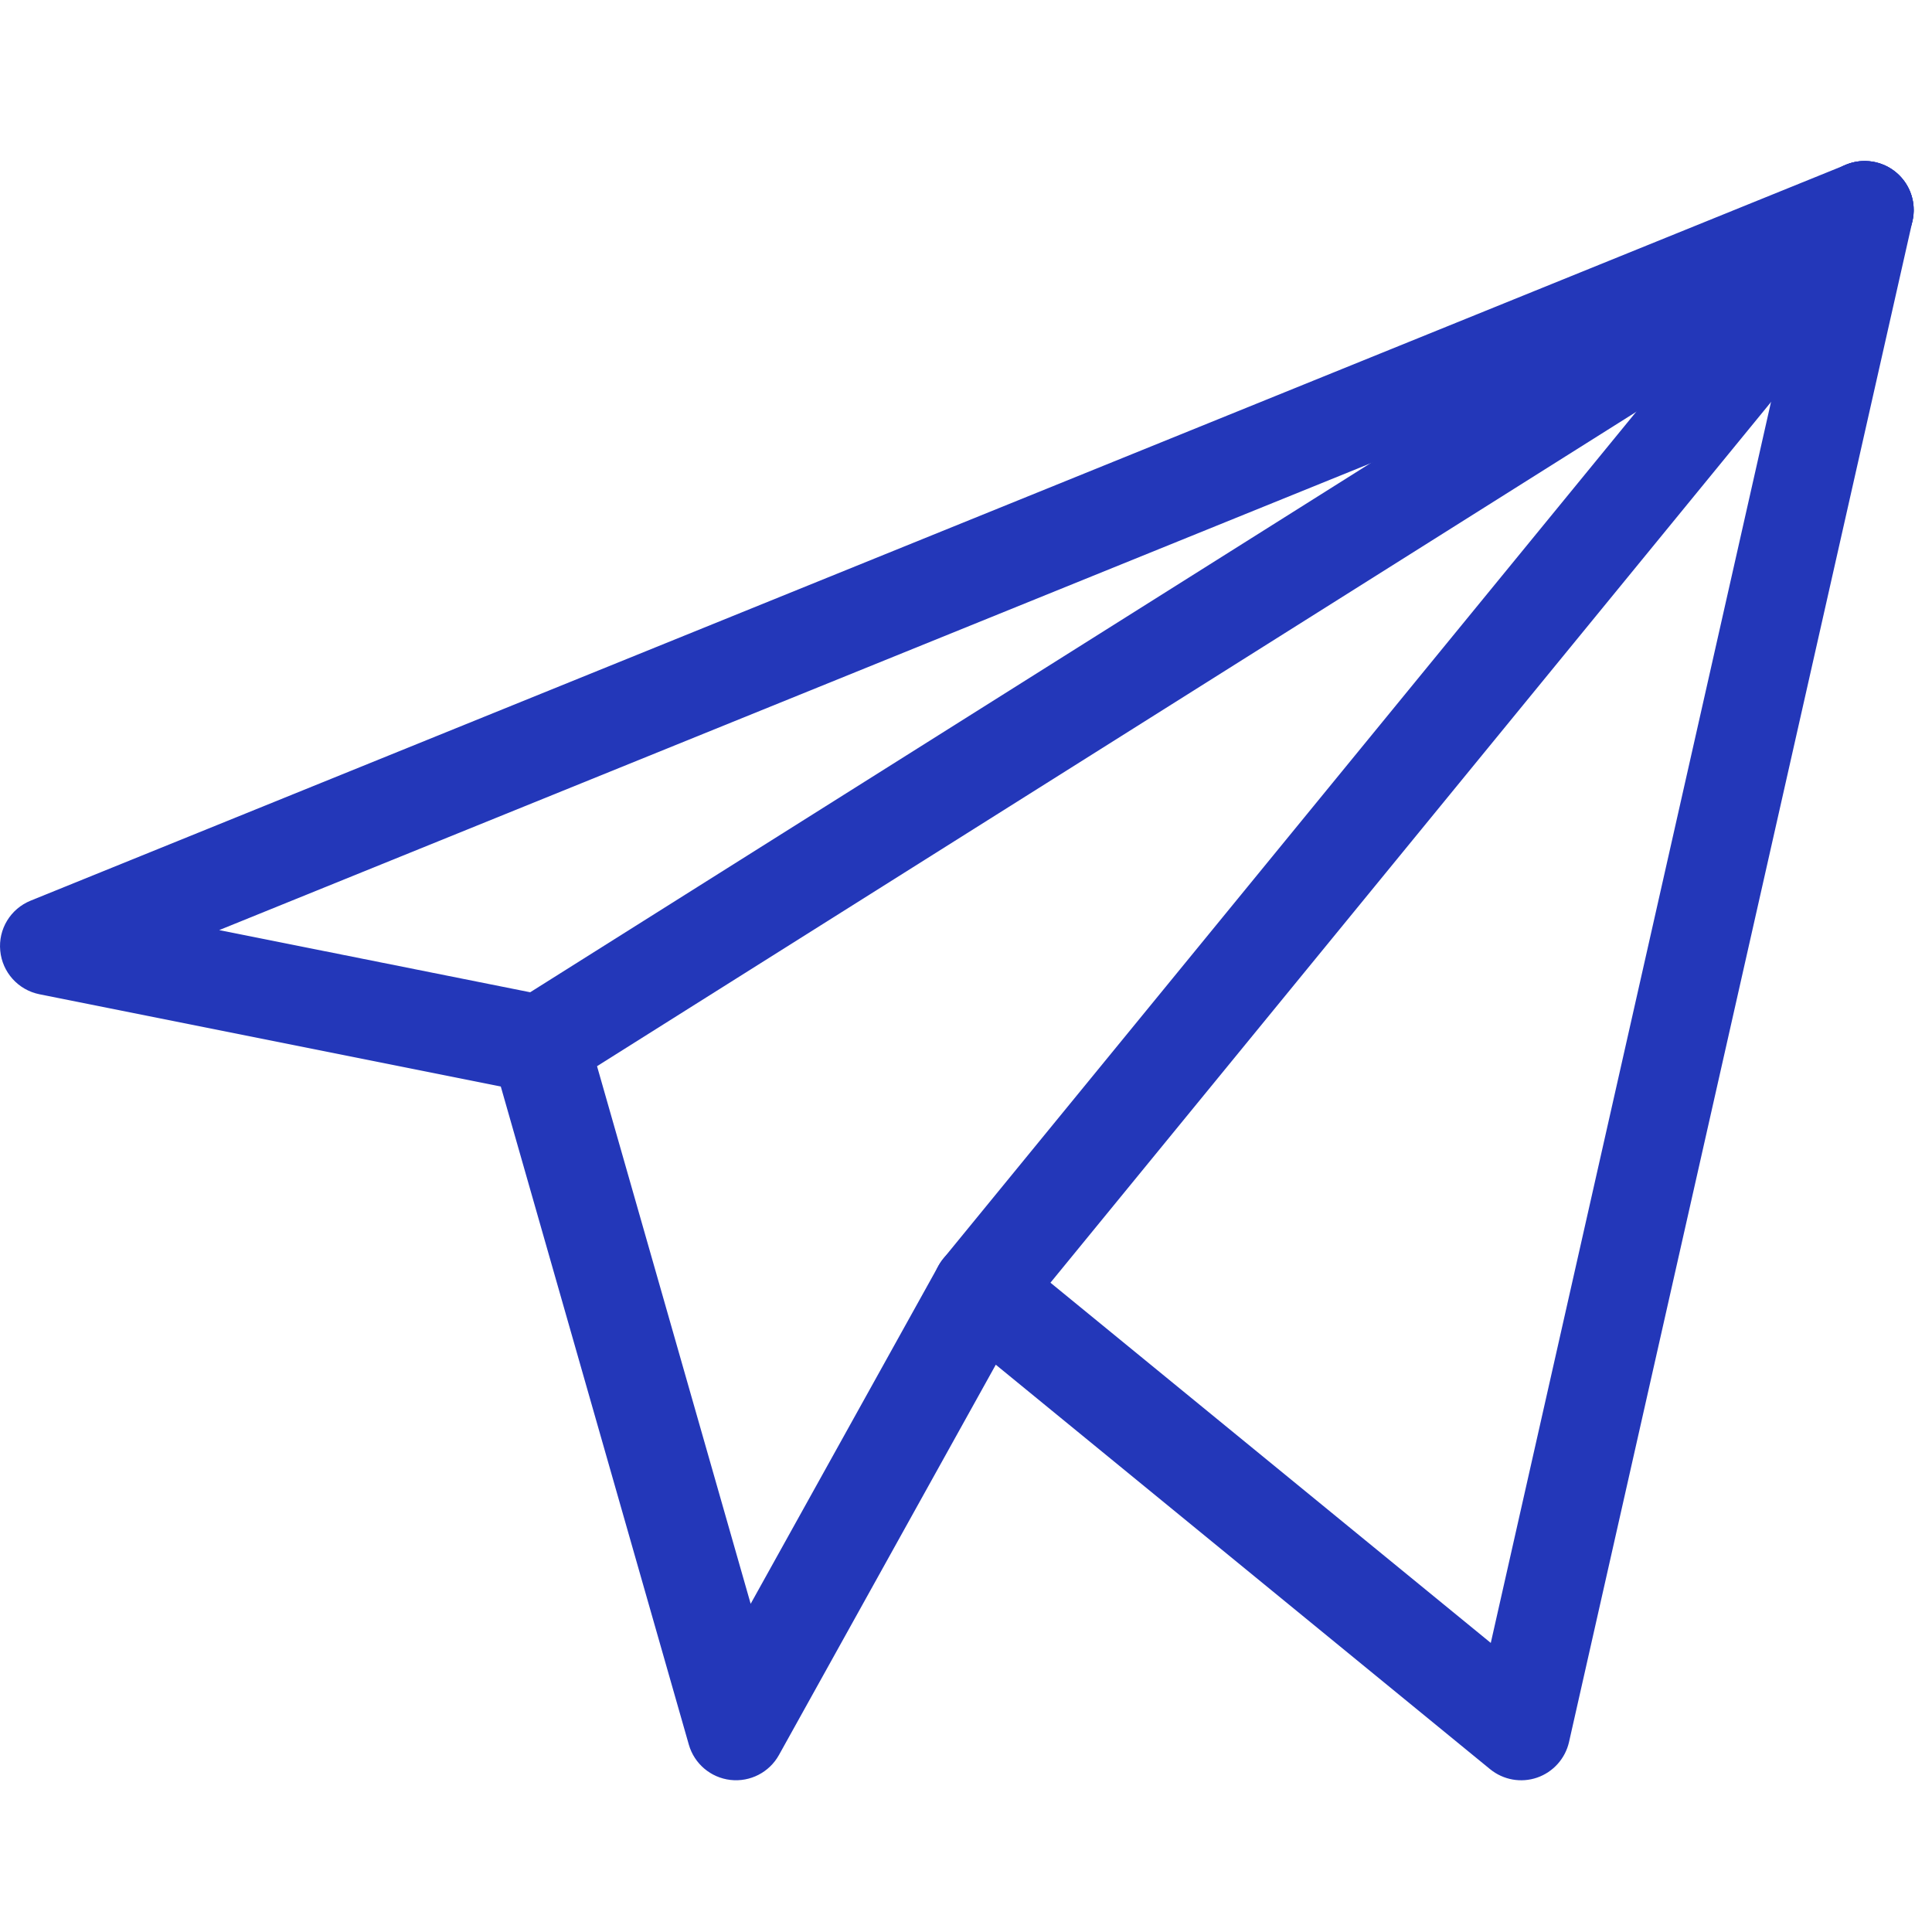 <svg width="24" height="24" viewBox="0 0 24 24" fill="none" xmlns="http://www.w3.org/2000/svg">
<path fill-rule="evenodd" clip-rule="evenodd" d="M23.558 2.145C23.731 2.292 23.808 2.522 23.758 2.744L19.491 21.64C19.444 21.846 19.294 22.013 19.095 22.082C18.895 22.151 18.674 22.111 18.51 21.977L12.37 16.953L9.676 21.802C9.556 22.017 9.319 22.139 9.074 22.111C8.829 22.083 8.625 21.91 8.557 21.673L6.221 13.497L0.49 12.351C0.226 12.298 0.028 12.078 0.003 11.81C-0.023 11.542 0.131 11.289 0.381 11.188L22.934 2.045C23.144 1.959 23.385 1.998 23.558 2.145ZM2.723 11.554L6.825 12.374C7.048 12.419 7.229 12.585 7.291 12.805L9.325 19.923L11.658 15.724C11.746 15.566 11.899 15.455 12.077 15.421C12.254 15.387 12.437 15.434 12.577 15.548L18.519 20.409L22.312 3.612L2.723 11.554Z" fill="#2337B9"/>
<path fill-rule="evenodd" clip-rule="evenodd" d="M23.679 2.285C23.858 2.57 23.773 2.946 23.488 3.125L7.03 13.488C6.745 13.667 6.369 13.582 6.189 13.297C6.01 13.012 6.095 12.636 6.38 12.456L22.838 2.094C23.123 1.914 23.5 2 23.679 2.285Z" fill="#2337B9"/>
<path fill-rule="evenodd" clip-rule="evenodd" d="M23.549 2.138C23.81 2.351 23.848 2.735 23.635 2.996L12.663 16.406C12.45 16.666 12.066 16.705 11.805 16.491C11.545 16.278 11.506 15.894 11.719 15.634L22.691 2.224C22.904 1.963 23.288 1.925 23.549 2.138Z" fill="#2337B9"/>
</svg>
